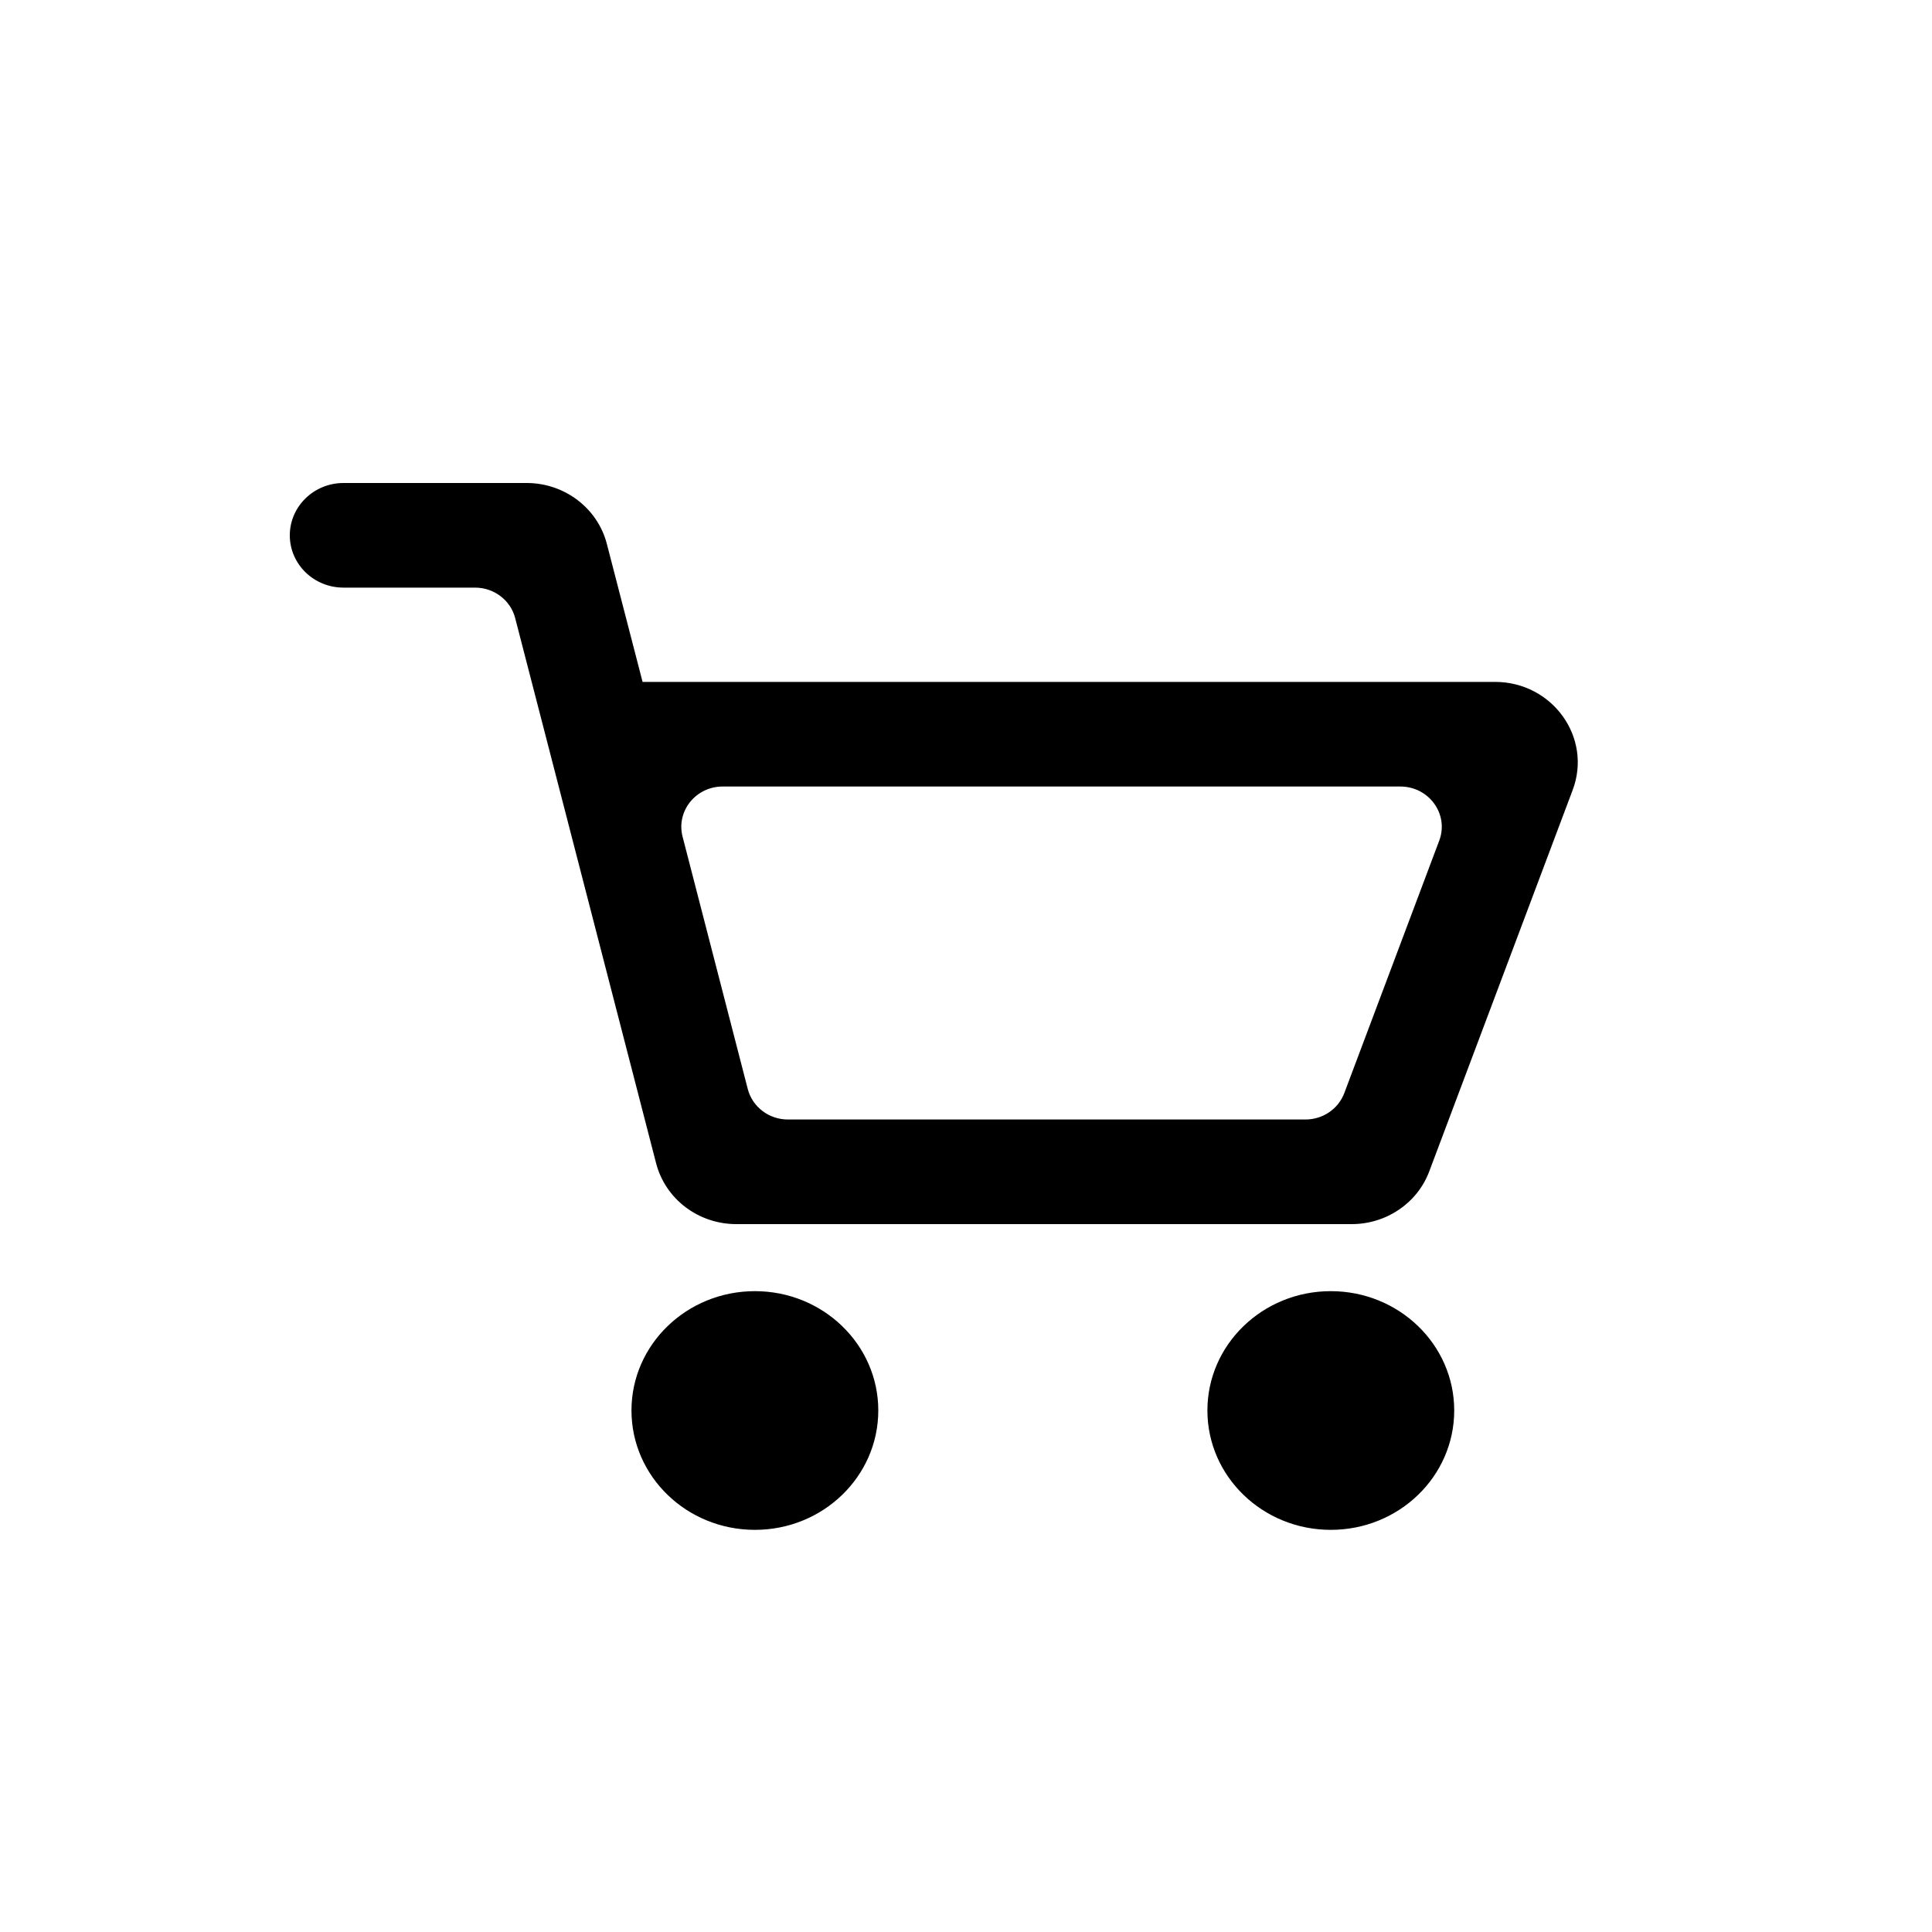 <svg width="20" height="20" viewBox="0 0 20 20" fill="none" xmlns="http://www.w3.org/2000/svg">
<path fill-rule="evenodd" clip-rule="evenodd" d="M3 5.542C3 5.243 3.249 5 3.556 5H5.452C5.844 5 6.186 5.26 6.282 5.63L6.652 7.059H15.476C16.071 7.059 16.485 7.635 16.28 8.179L14.796 12.125C14.673 12.454 14.352 12.672 13.992 12.672H7.622C7.23 12.672 6.888 12.413 6.792 12.042L5.333 6.398C5.285 6.213 5.114 6.083 4.918 6.083H3.556C3.249 6.083 3 5.841 3 5.542ZM7.481 8.142C7.202 8.142 6.998 8.398 7.066 8.661L7.741 11.274C7.789 11.459 7.96 11.589 8.156 11.589H13.514C13.694 11.589 13.854 11.48 13.916 11.316L14.899 8.702C15.001 8.43 14.794 8.142 14.496 8.142H7.481Z" fill="black"/>
<path d="M9.092 14.601C9.092 15.284 8.52 15.837 7.815 15.837C7.109 15.837 6.537 15.284 6.537 14.601C6.537 13.919 7.109 13.366 7.815 13.366C8.52 13.366 9.092 13.919 9.092 14.601Z" fill="black"/>
<path d="M13.776 15.837C14.482 15.837 15.054 15.284 15.054 14.601C15.054 13.919 14.482 13.366 13.776 13.366C13.071 13.366 12.499 13.919 12.499 14.601C12.499 15.284 13.071 15.837 13.776 15.837Z" fill="black"/>
</svg>
